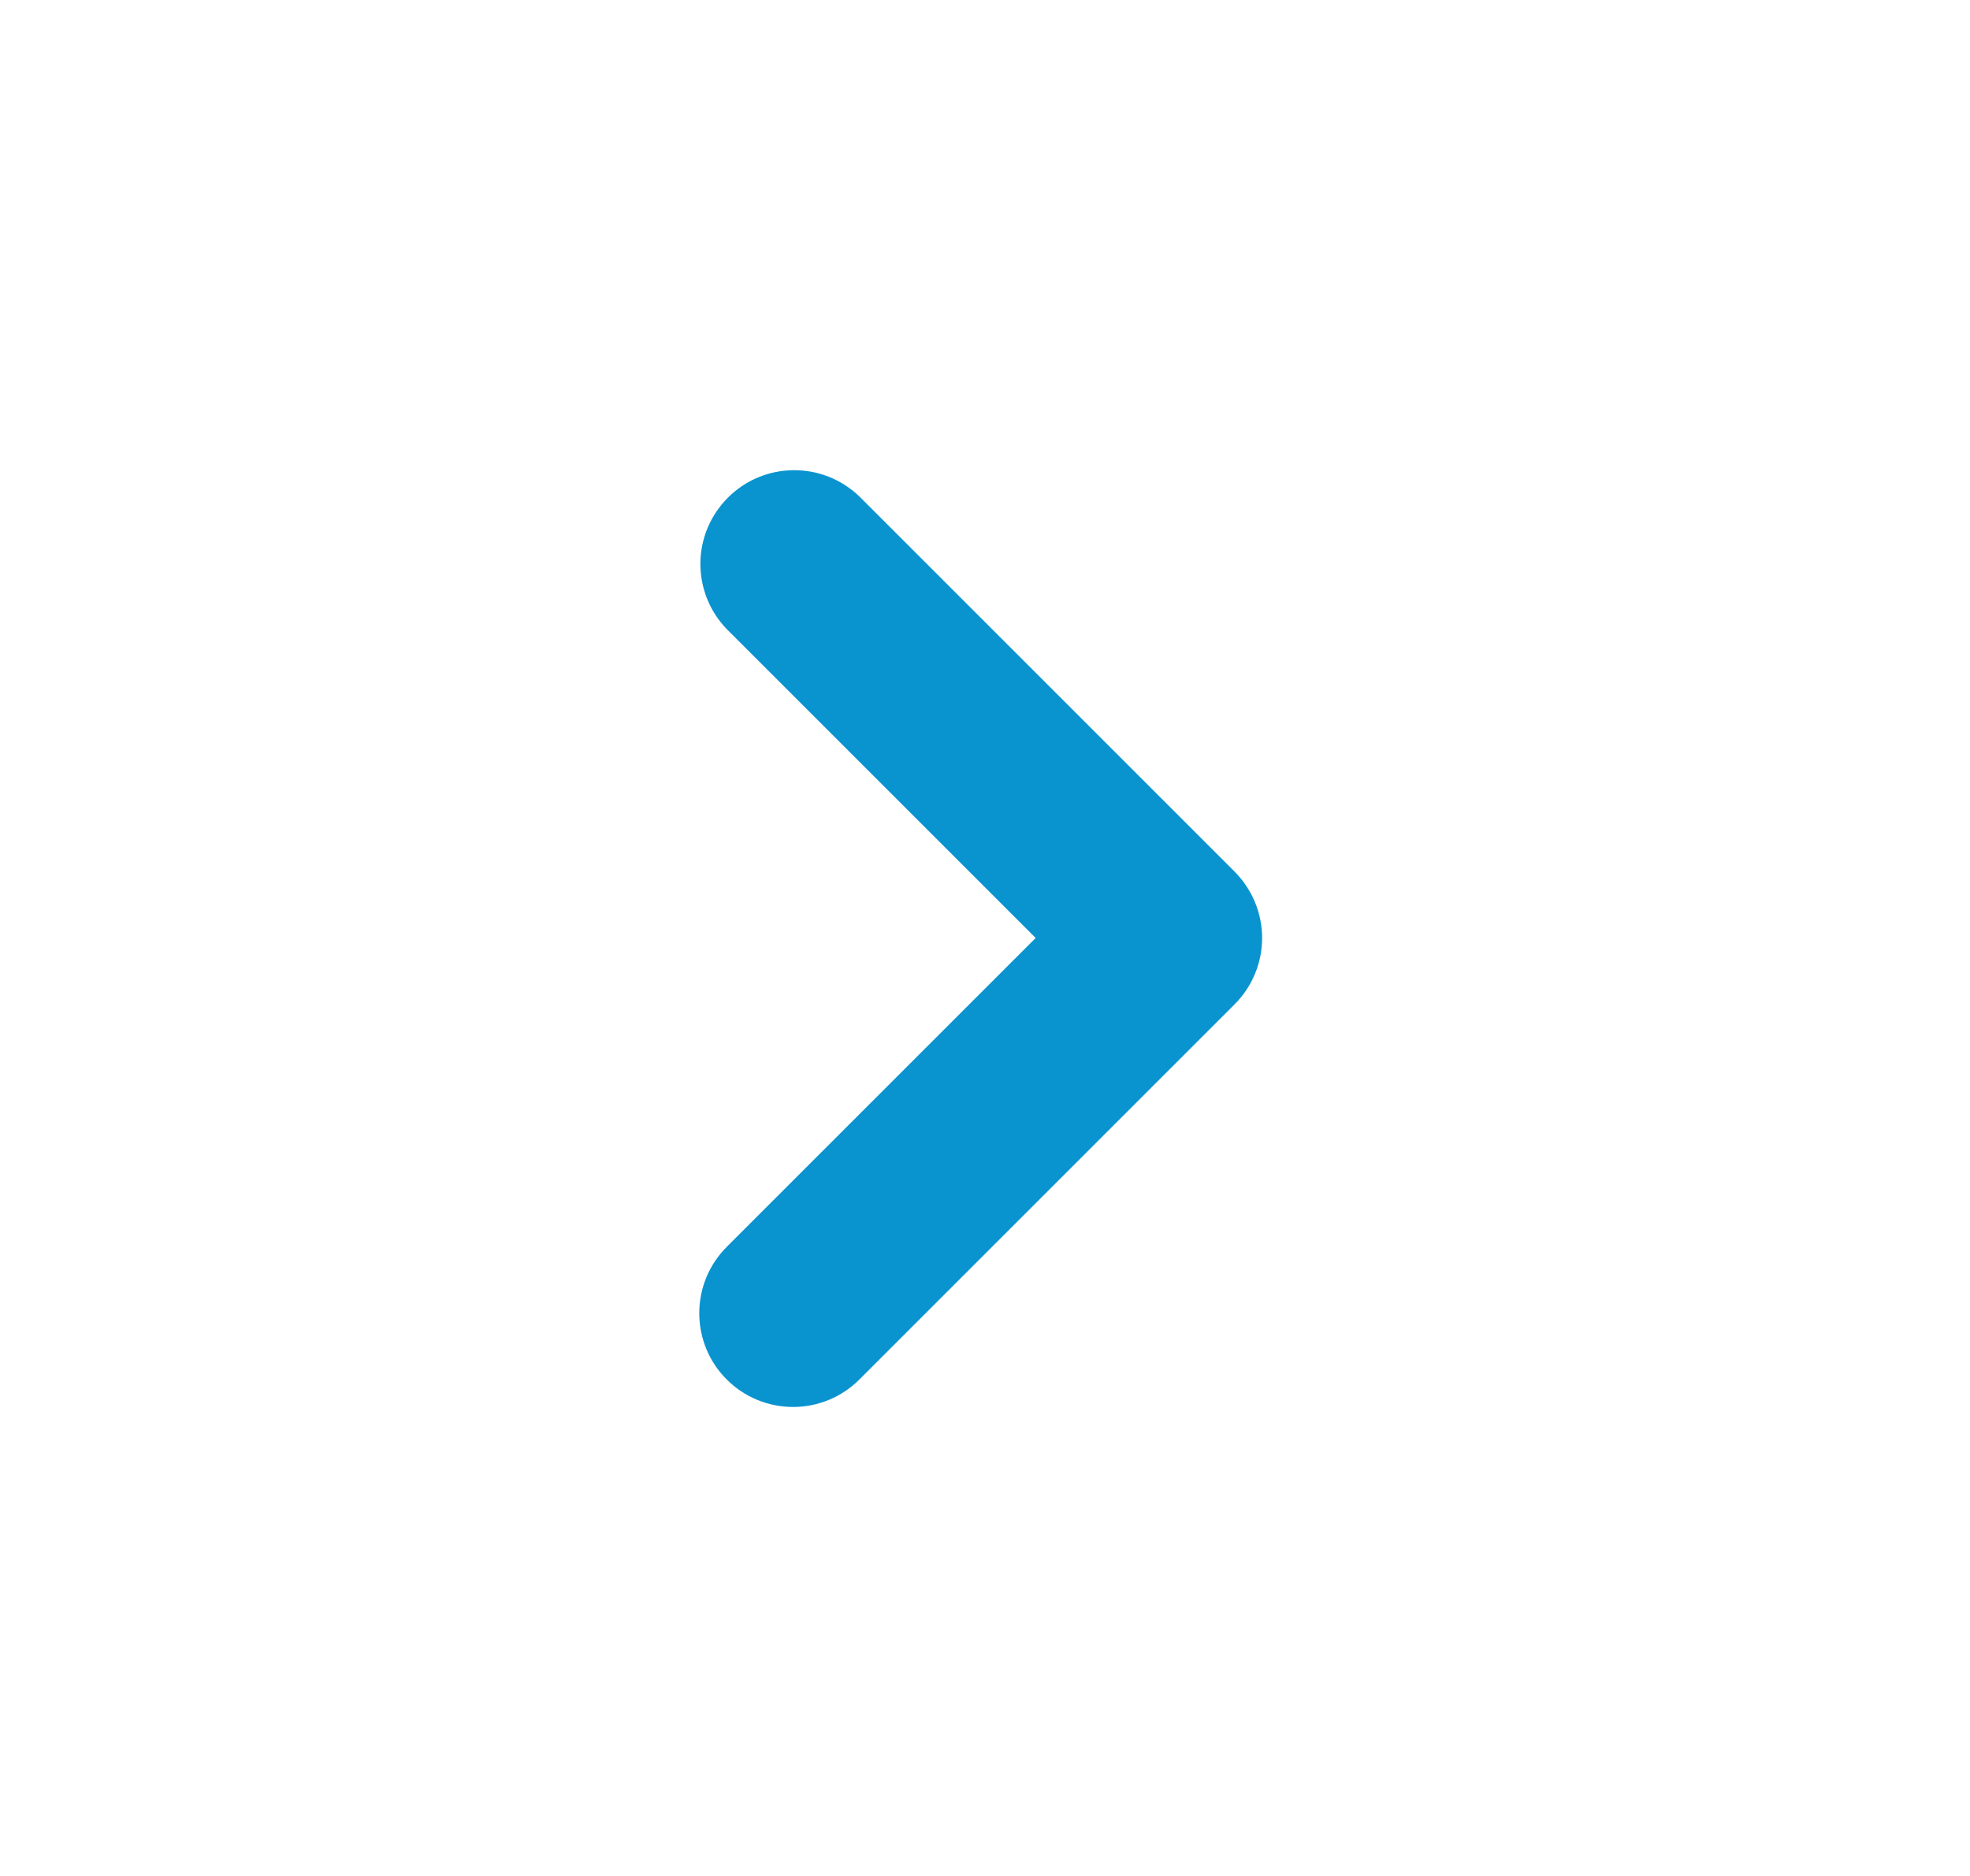 <svg width="21" height="20" viewBox="0 0 21 20" fill="none" xmlns="http://www.w3.org/2000/svg">
<path fill-rule="evenodd" clip-rule="evenodd" d="M7.747 14.707C7.559 14.52 7.454 14.266 7.454 14C7.454 13.735 7.559 13.481 7.747 13.293L11.04 10L7.747 6.707C7.565 6.519 7.464 6.266 7.466 6.004C7.468 5.742 7.574 5.491 7.759 5.306C7.944 5.12 8.195 5.015 8.457 5.013C8.72 5.01 8.972 5.111 9.161 5.293L13.161 9.293C13.348 9.481 13.454 9.735 13.454 10C13.454 10.266 13.348 10.52 13.161 10.707L9.161 14.707C8.973 14.895 8.719 15 8.454 15C8.189 15 7.934 14.895 7.747 14.707Z" fill="#0994D0"/>
</svg>
